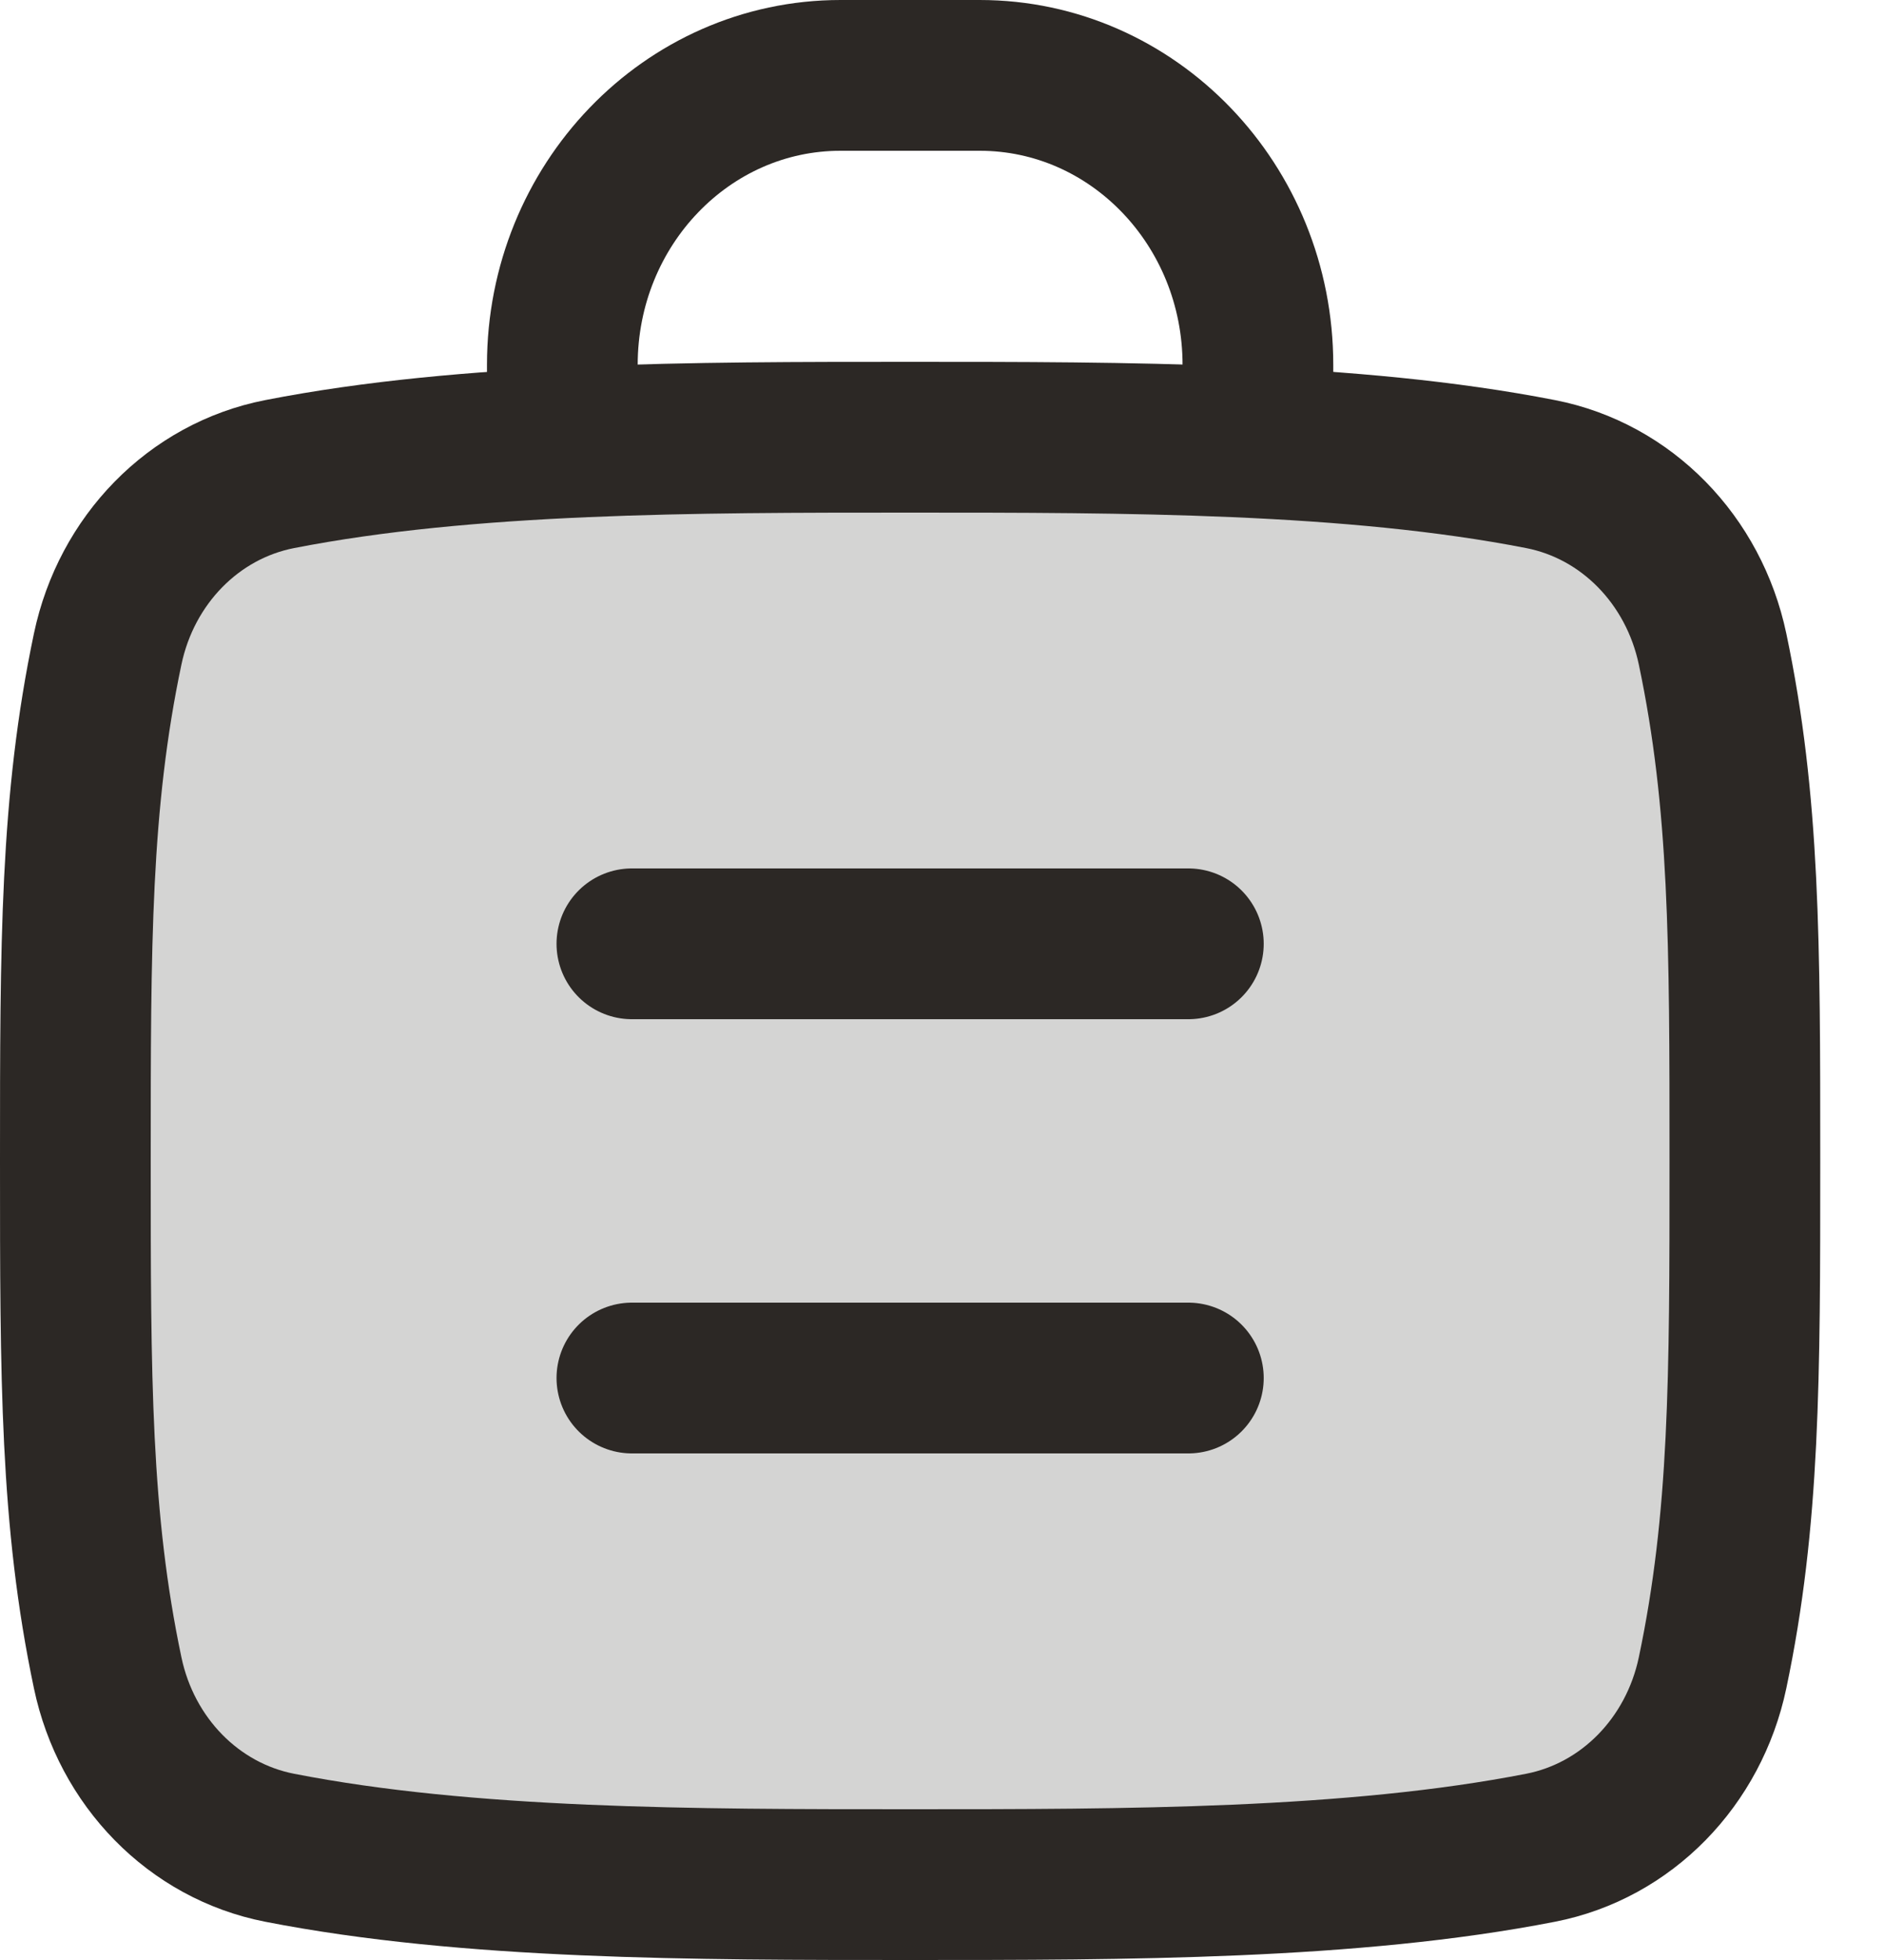 <svg xmlns="http://www.w3.org/2000/svg" width="25" height="26" viewBox="0 0 25 26"><g fill="none" fill-rule="evenodd" stroke="#2C2825" stroke-width="2" transform="translate(1 1)"><path fill="#2C2825" fill-opacity=".2" fill-rule="nonzero" d="M11.077,4.8 C8.21,4.8 5.213,4.8 2.711,5.289 C1.569,5.512 0.677,6.429 0.429,7.609 C0,9.645 0,11.518 0,14.4 C0,17.282 0,19.155 0.429,21.191 C0.677,22.371 1.569,23.288 2.711,23.511 C5.213,24 8.21,24 11.077,24 C13.943,24 16.941,24 19.443,23.511 C20.585,23.288 21.476,22.371 21.725,21.191 C22.154,19.155 22.154,17.282 22.154,14.4 C22.154,11.518 22.154,9.645 21.725,7.609 C21.476,6.429 20.585,5.512 19.443,5.289 C16.941,4.8 13.943,4.8 11.077,4.8 Z"/><path d="M6.462,4.855 L6.462,3.84 C6.462,1.719 8.115,0 10.154,0 L12,0 C14.039,0 15.692,1.719 15.692,3.84 L15.692,4.855"/><line x1="7.385" x2="14.769" y1="17.28" y2="17.28" stroke-linecap="round" stroke-linejoin="round"/><line x1="7.385" x2="14.769" y1="11.52" y2="11.52" stroke-linecap="round" stroke-linejoin="round"/></g></svg>
